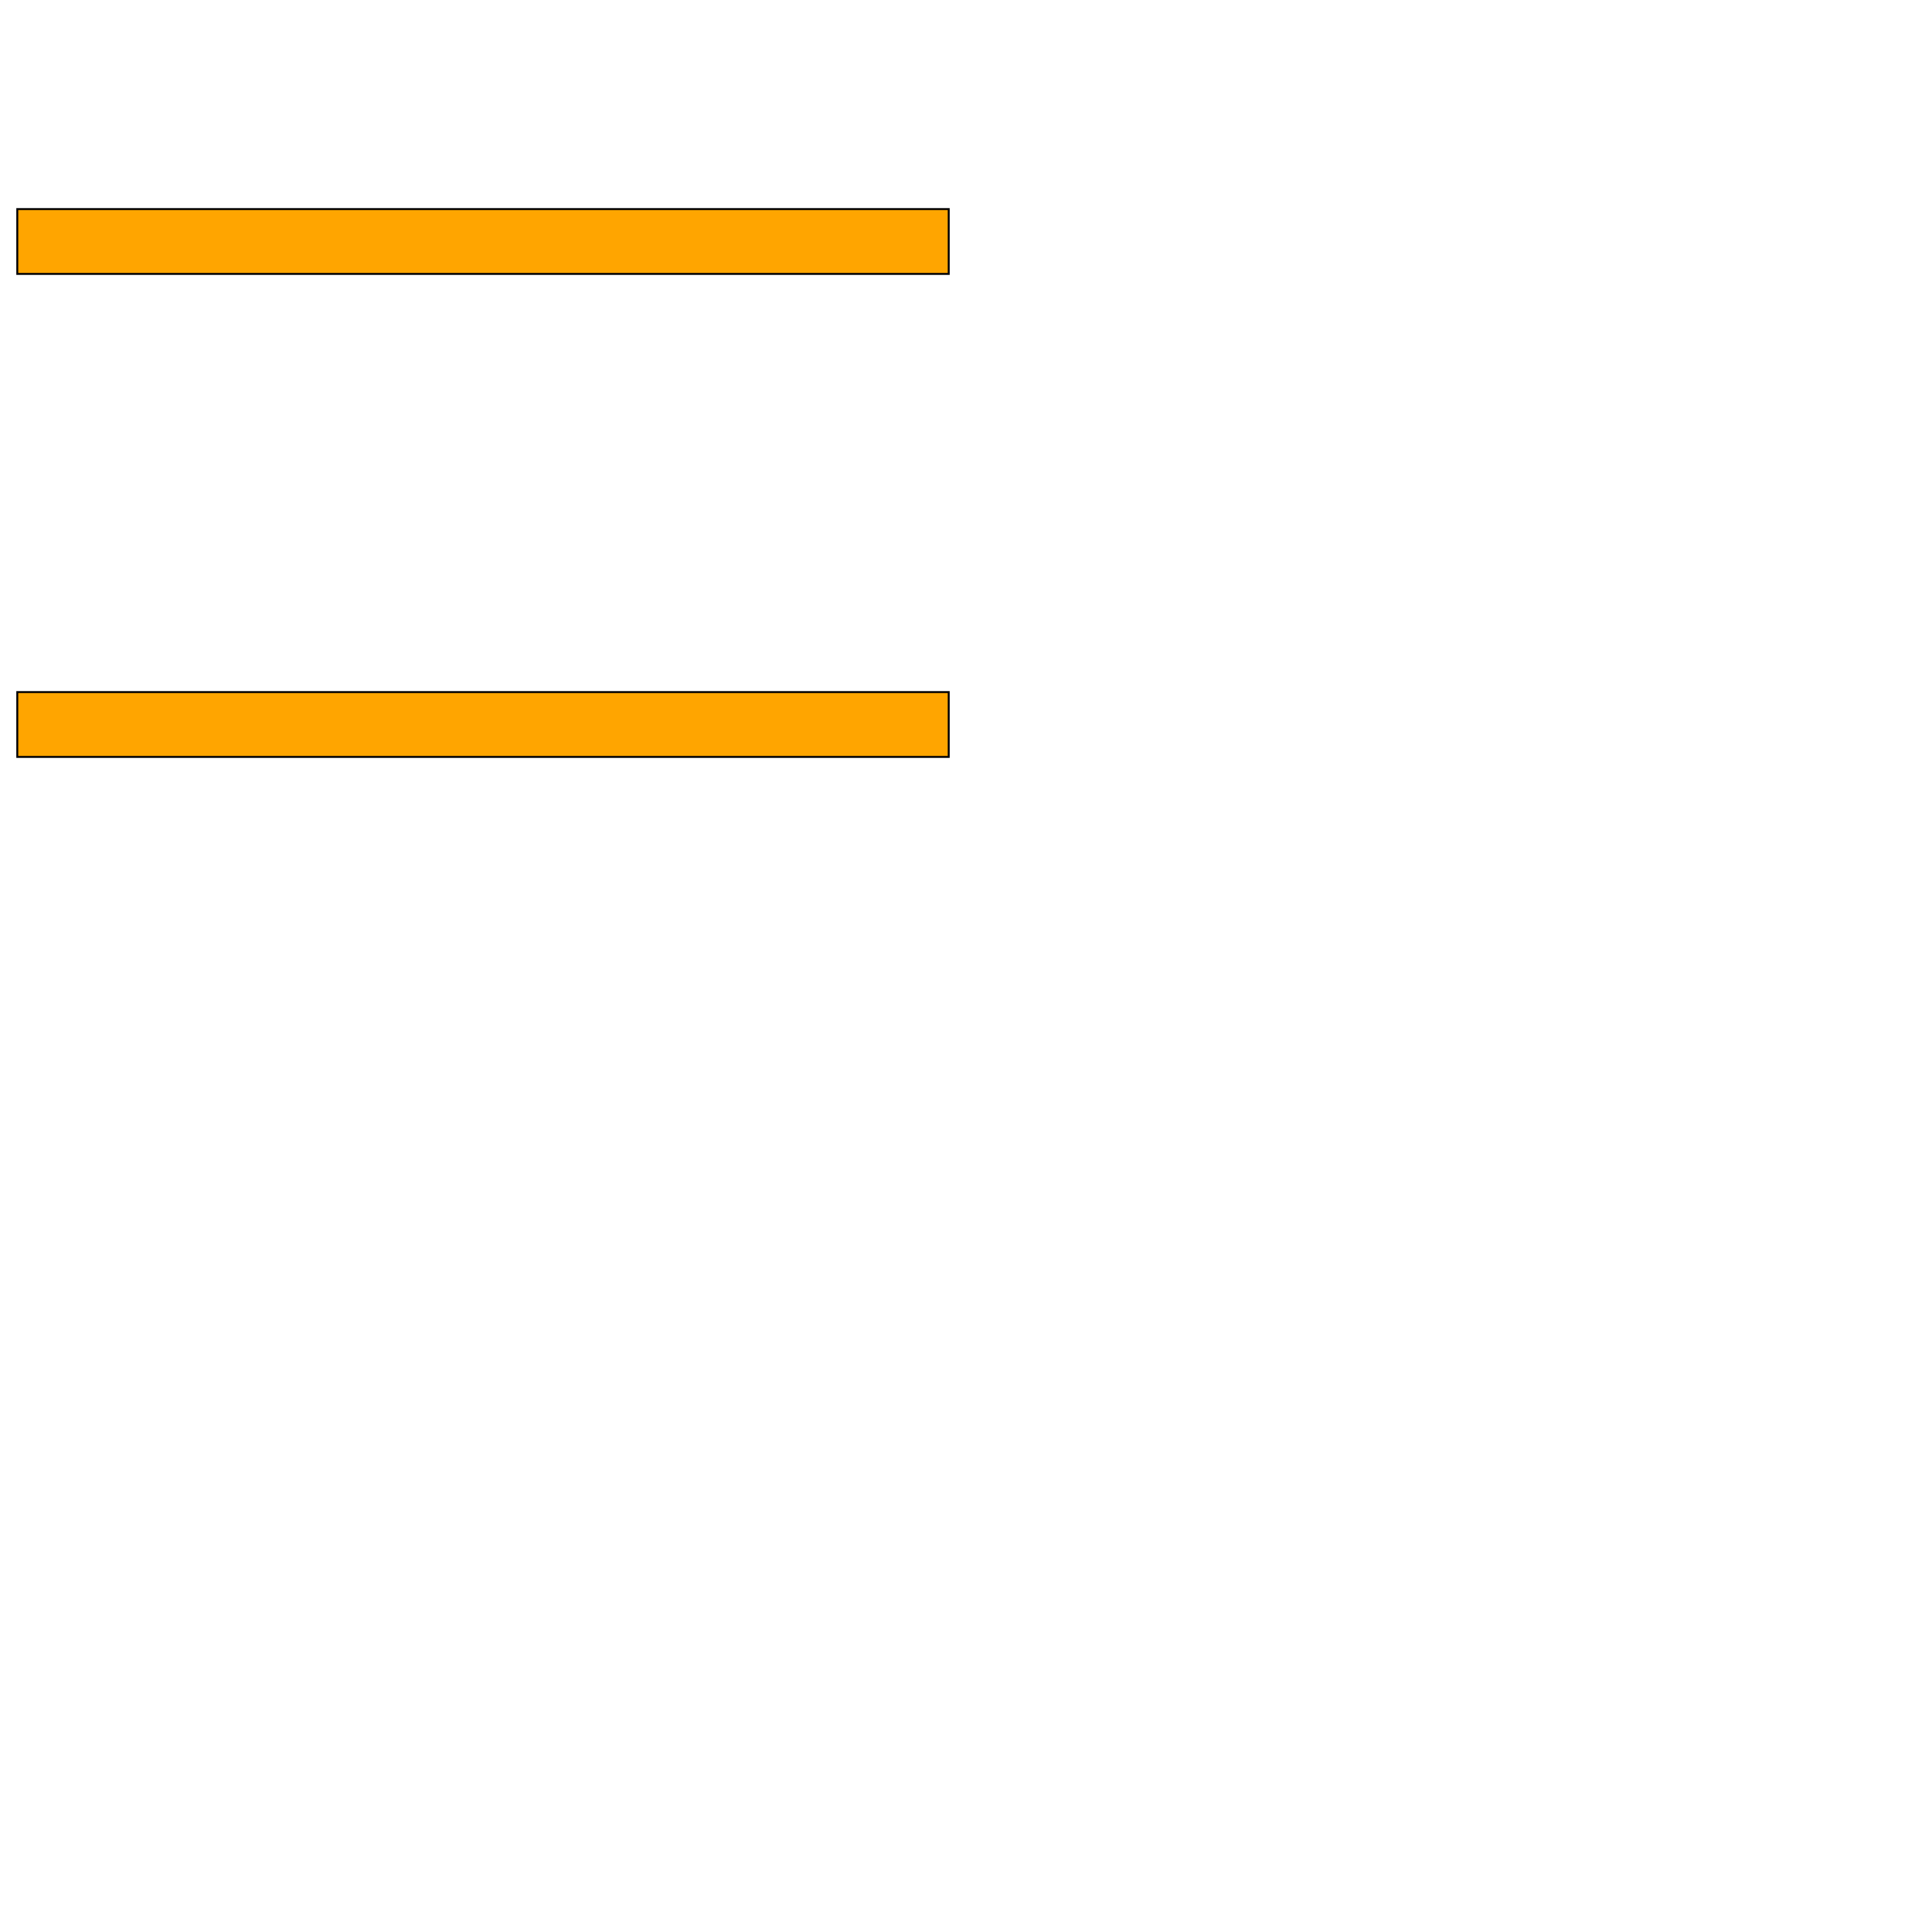 <?xml version="1.0" encoding="UTF-8" standalone="yes"?>
<!DOCTYPE svg PUBLIC "-//W3C//DTD SVG 1.0//EN" "http://www.w3.org/TR/2001/REC-SVG-20010904/DTD/svg10.dtd">
<svg height="2000" width="2000" xmlns="http://www.w3.org/2000/svg" xmlns:svg="http://www.w3.org/2000/svg" xmlns:xlink="http://www.w3.org/1999/xlink">
   <marker id="endArrow" markerHeight="8" markerUnits="strokeWidth" markerWidth="10" orient="auto" refX="1" refY="5" viewBox="0 0 10 10">
      <polyline fill="darkblue" points="0,0 10,5 0,10 1,5" />
   </marker>
   <path d="M 982.11 783.55 17.89 783.55 17.89 716.45 982.11 716.45 z " style="fill: orange; stroke: black; stroke-width: 0; fill-type: evenodd"  fill-opacity="1" />
   <path d="M 982.11 783.55 17.89 783.55 17.89 716.45 982.11 716.45 z" style="fill: none; stroke: black; stroke-width: 2; fill-type: evenodd"  fill-opacity="1" />
   <path d="M 982.11 283.55 17.89 283.55 17.89 216.45 982.11 216.45 z " style="fill: orange; stroke: black; stroke-width: 0; fill-type: evenodd"  fill-opacity="1" />
   <path d="M 982.11 283.55 17.89 283.55 17.89 216.45 982.11 216.45 z" style="fill: none; stroke: black; stroke-width: 2; fill-type: evenodd"  fill-opacity="1" />
</svg>
